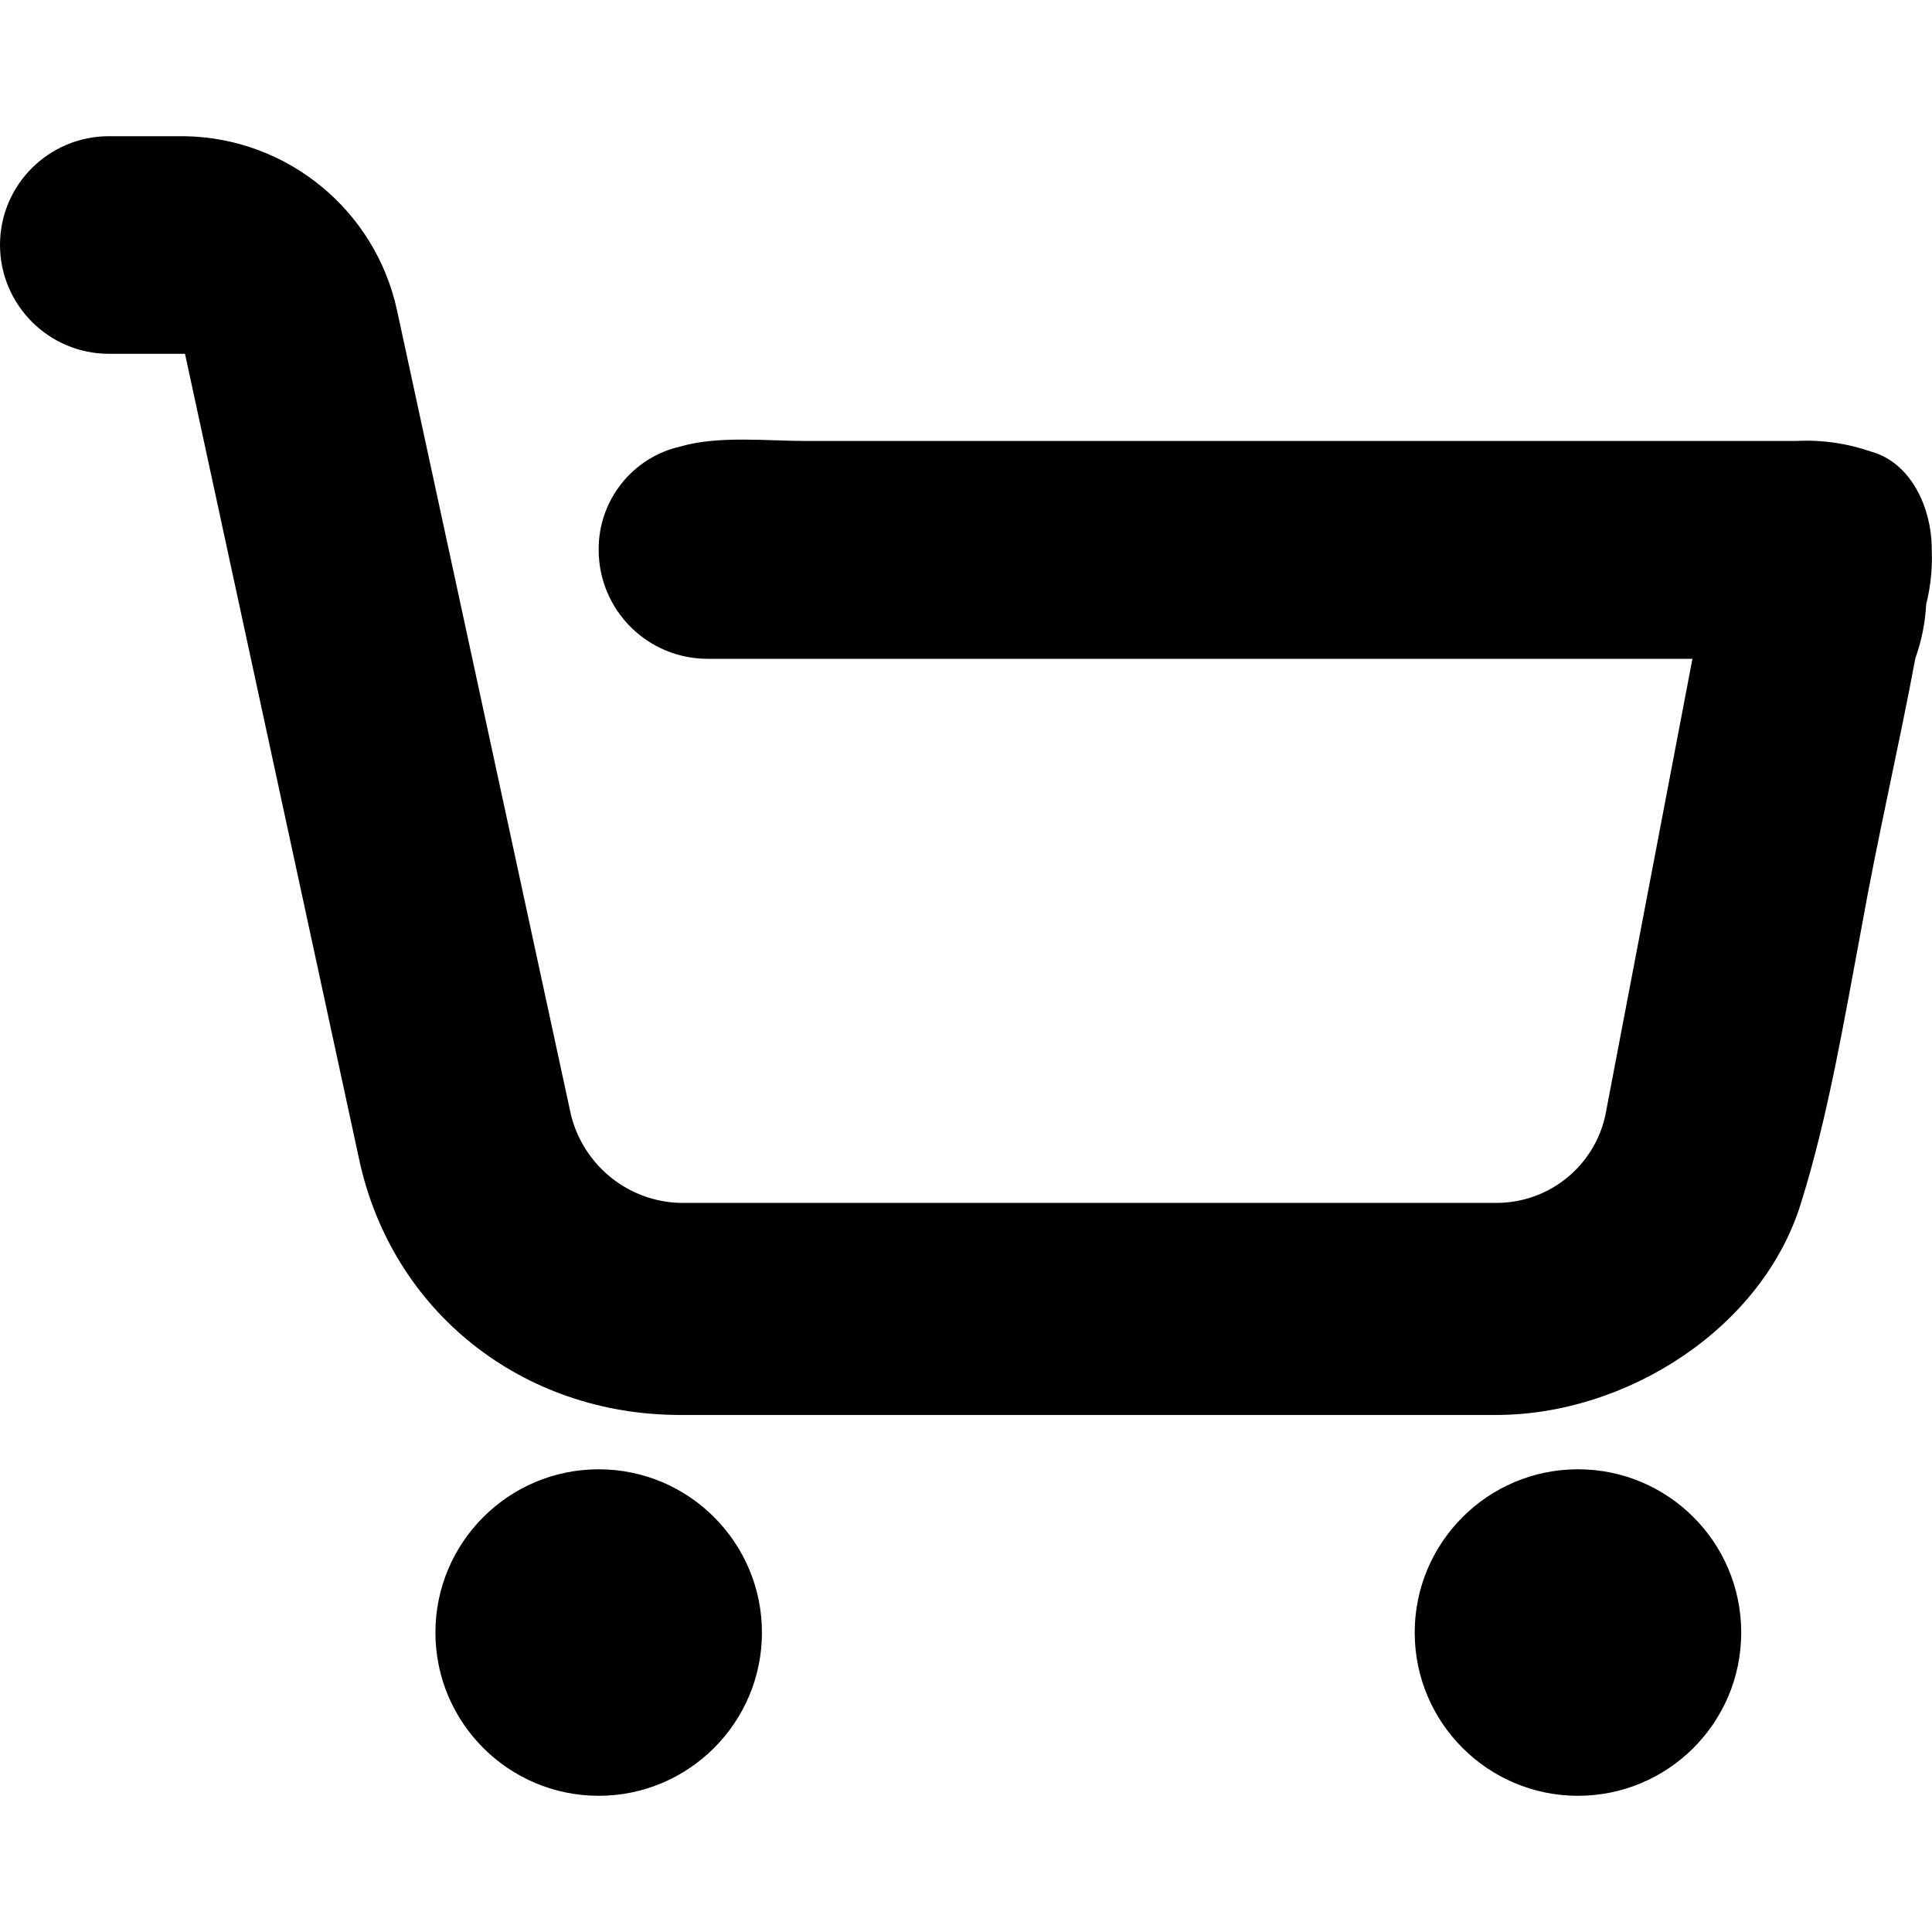 <?xml version="1.0" encoding="utf-8"?>
<!-- Generator: Adobe Illustrator 27.4.1, SVG Export Plug-In . SVG Version: 6.00 Build 0)  -->
<svg version="1.1" id="Layer_1" xmlns="http://www.w3.org/2000/svg" xmlns:xlink="http://www.w3.org/1999/xlink" x="0px" y="0px"
	 viewBox="0 0 800 800" style="enable-background:new 0 0 800 800;" xml:space="preserve">
<path d="M775.1,187.1c-10.1-3.5-20.8-5.1-31.5-4.5H333.5c-15.8,0-36.1-2.3-51.8,2.3c-19.9,4.5-34,22.4-33.8,42.8
	c0,24.9,20.2,45.1,45.1,45.1h407.8L664.7,462c-4.7,21.1-23.4,36.1-45.1,36.1h-338c-21.4-0.6-39.7-15.3-45.1-36.1l-72.1-333.5
	c-9-41.5-45.4-71.4-87.9-72.1H45.1C20.2,56.4,0,76.6,0,101.4s20.2,45.1,45.1,45.1h31.5L148.7,480c13.5,63.1,67.6,105.9,132.9,105.9
	h338c54.1,0,110.4-36.1,126.2-87.9c11.3-36.1,18-76.6,24.8-112.7c6.8-38.3,15.8-76.6,22.5-112.7c2.6-7.3,4.1-14.8,4.5-22.5
	c1.9-7.4,2.6-15,2.3-22.5C799.9,209.6,790.9,191.6,775.1,187.1z M180.3,676c0,37.3,30.3,67.6,67.6,67.6s67.6-30.3,67.6-67.6l0,0
	c0-37.3-30.3-67.6-67.6-67.6S180.3,638.7,180.3,676z M585.8,676c0,37.3,30.3,67.6,67.6,67.6S721,713.4,721,676s-30.3-67.6-67.6-67.6
	l0,0C616.1,608.4,585.8,638.7,585.8,676L585.8,676z"/>
</svg>
